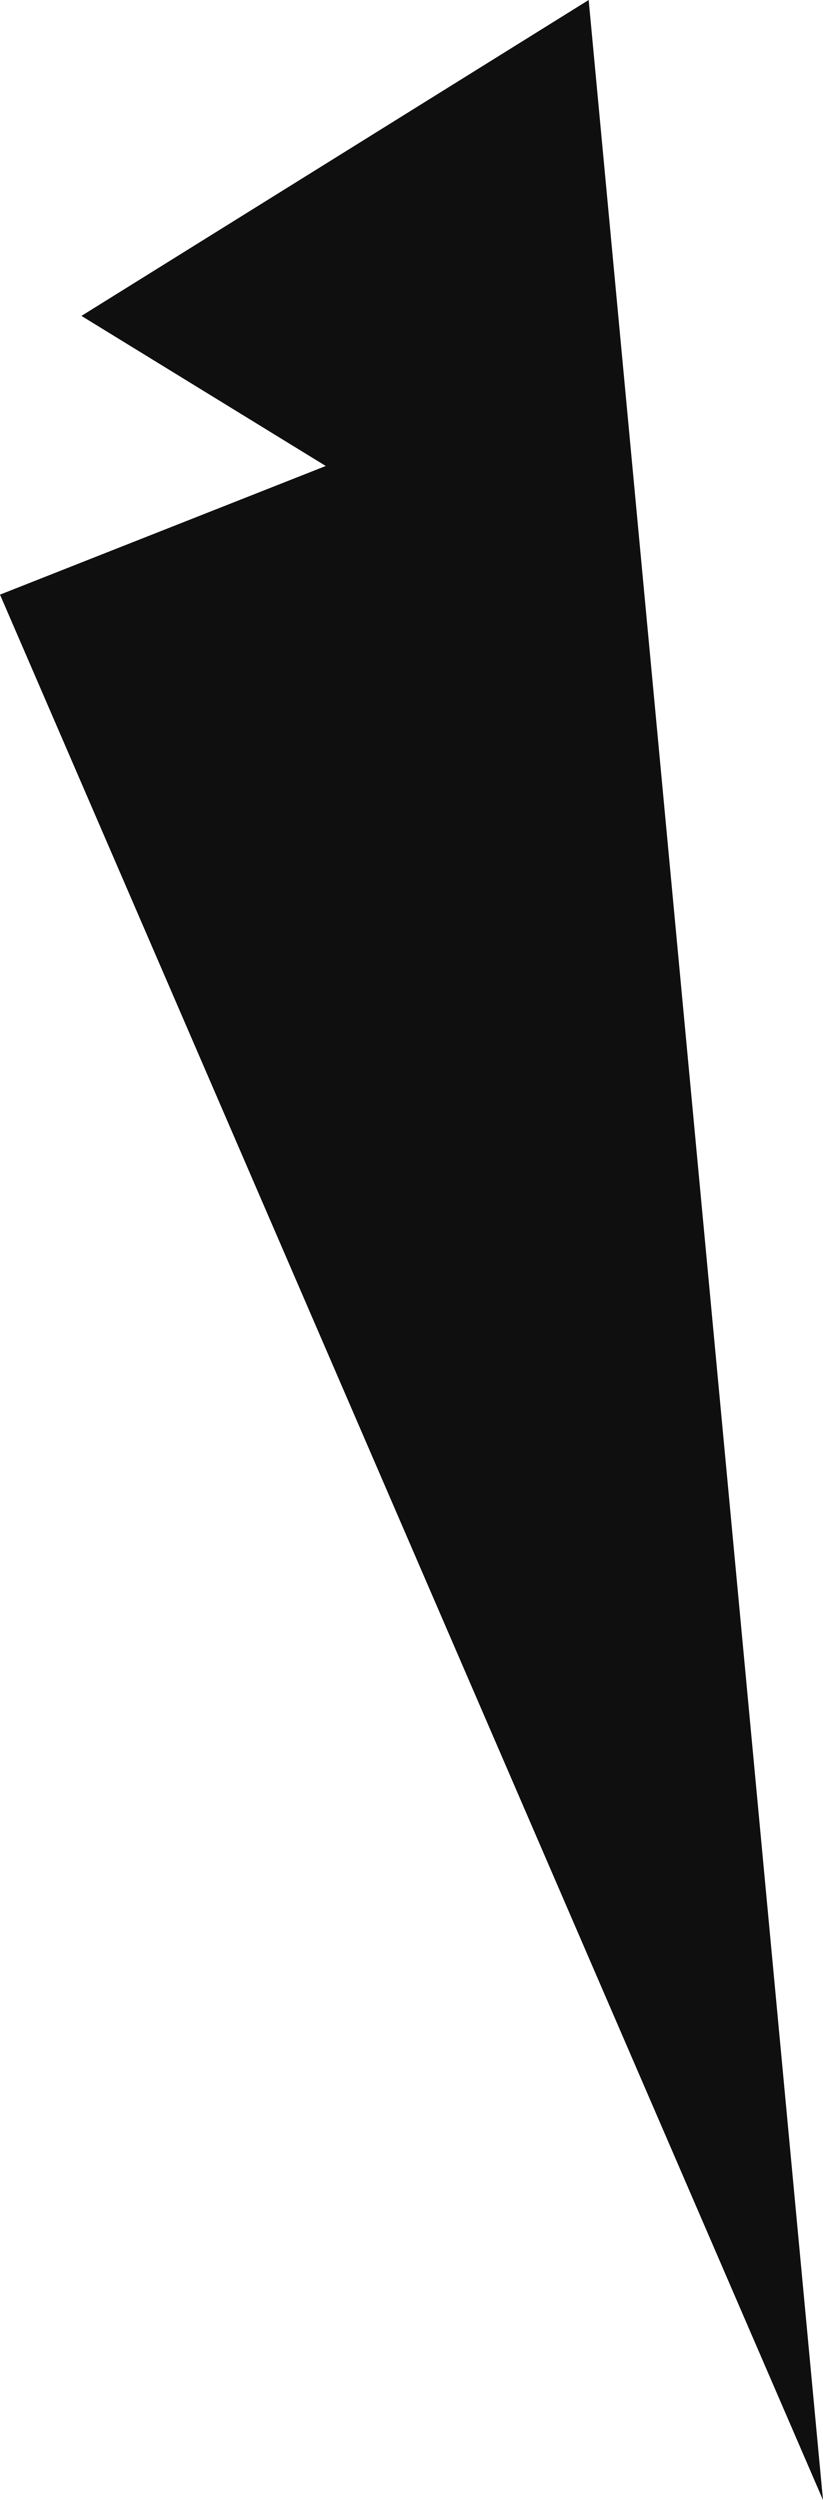 <svg version="1.1" id="图层_1" x="0px" y="0px" width="164.666px" height="500px" viewBox="0 0 164.666 500" enable-background="new 0 0 164.666 500" xml:space="preserve" xmlns:xml="http://www.w3.org/XML/1998/namespace" xmlns="http://www.w3.org/2000/svg" xmlns:xlink="http://www.w3.org/1999/xlink">
  <polygon fill="#0F0F0F" points="117.782,0 164.666,500 0,118.925 65.18,93.196 16.295,63.179 " class="color c1"/>
</svg>
